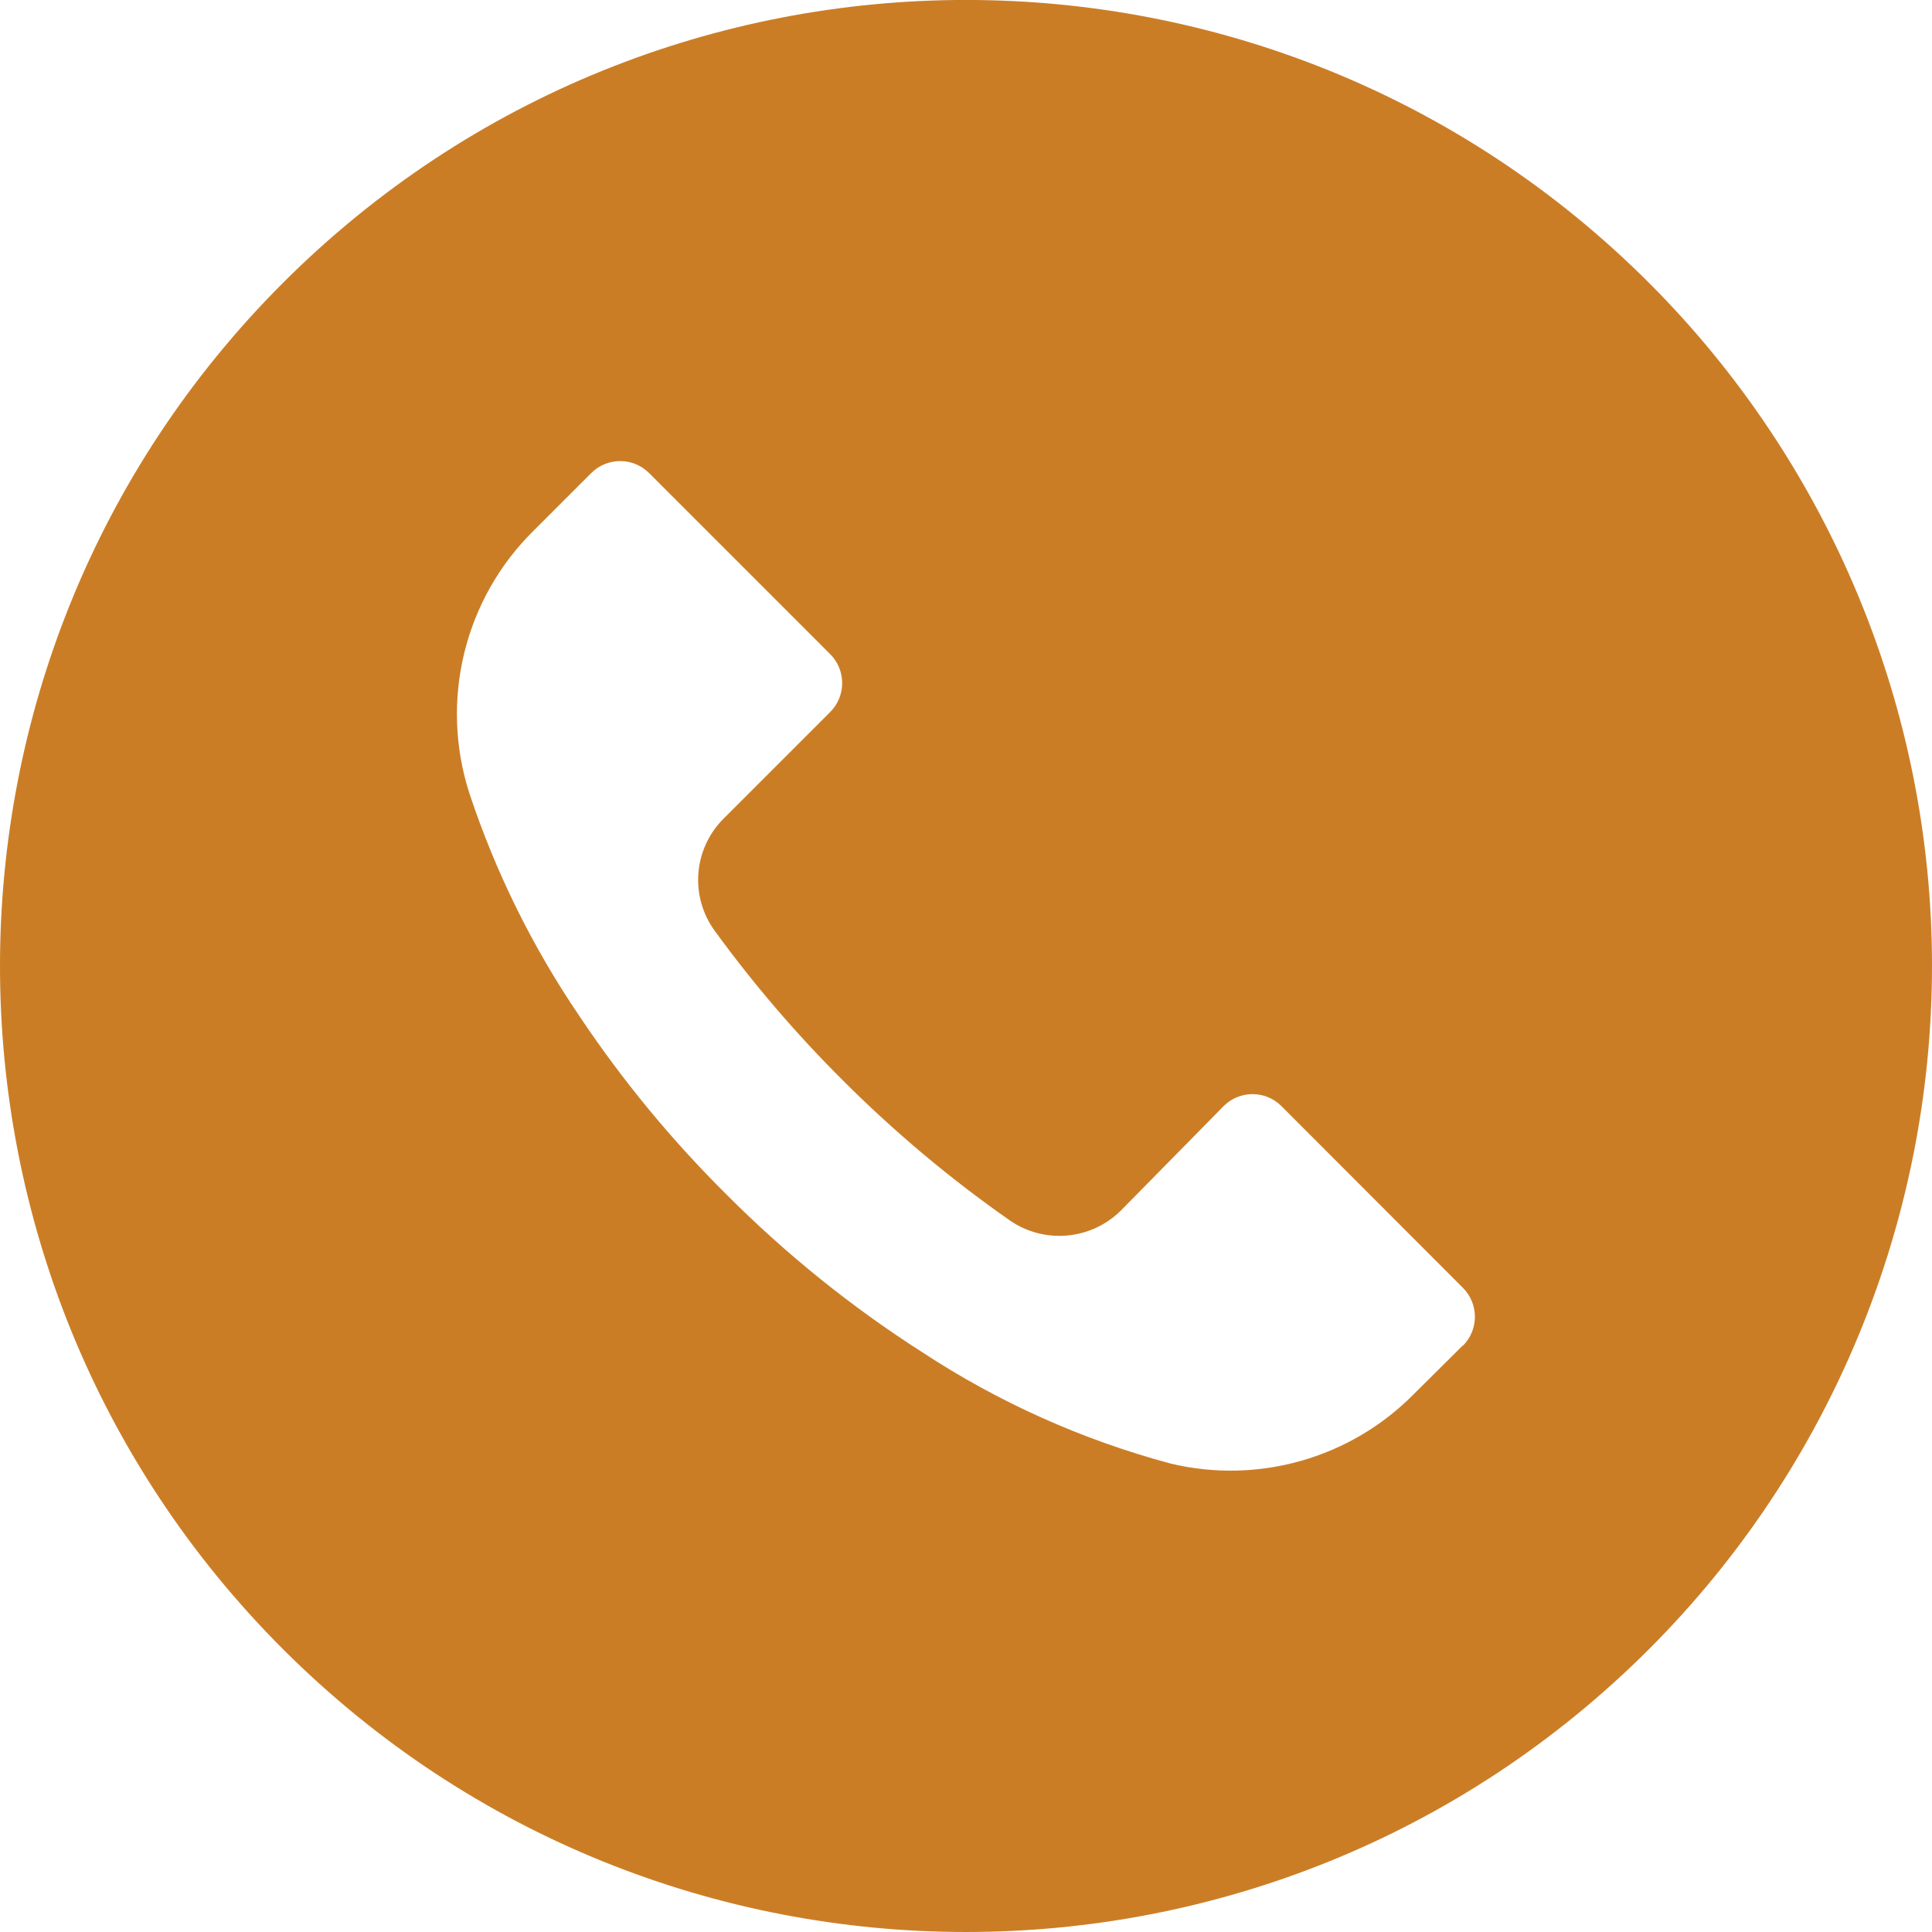 <svg width="16" height="16" viewBox="0 0 16 16" fill="none" xmlns="http://www.w3.org/2000/svg">
<g clip-path="url(#clip0_52_71)">
<path d="M13.656 2.342C10.531 -0.782 5.466 -0.781 2.342 2.344C-0.781 5.469 -0.781 10.534 2.344 13.658C5.469 16.781 10.534 16.781 13.658 13.656C15.158 12.155 16 10.12 16 7.998C16 5.877 15.156 3.842 13.656 2.342ZM12.116 11.144C12.115 11.144 12.115 11.145 12.115 11.145V11.142L11.709 11.545C11.185 12.076 10.422 12.294 9.696 12.121C8.965 11.925 8.27 11.614 7.637 11.198C7.05 10.823 6.505 10.383 6.013 9.889C5.561 9.44 5.154 8.947 4.8 8.417C4.412 7.847 4.105 7.226 3.888 6.572C3.639 5.803 3.845 4.959 4.421 4.393L4.896 3.918C5.028 3.786 5.242 3.785 5.375 3.917C5.375 3.917 5.376 3.918 5.376 3.918L6.875 5.417C7.007 5.549 7.008 5.763 6.876 5.896C6.875 5.896 6.875 5.896 6.875 5.897L5.995 6.777C5.742 7.027 5.71 7.423 5.92 7.71C6.238 8.147 6.59 8.558 6.973 8.94C7.4 9.368 7.864 9.758 8.36 10.105C8.646 10.305 9.035 10.271 9.283 10.025L10.133 9.161C10.265 9.028 10.48 9.028 10.612 9.16C10.613 9.16 10.613 9.161 10.613 9.161L12.115 10.665C12.247 10.797 12.248 11.011 12.116 11.144Z" fill="#CB7D26"/>
</g>
<defs>
<clipPath id="clip0_52_71">
<rect width="16" height="16" fill="white"/>
</clipPath>
</defs>
</svg>
